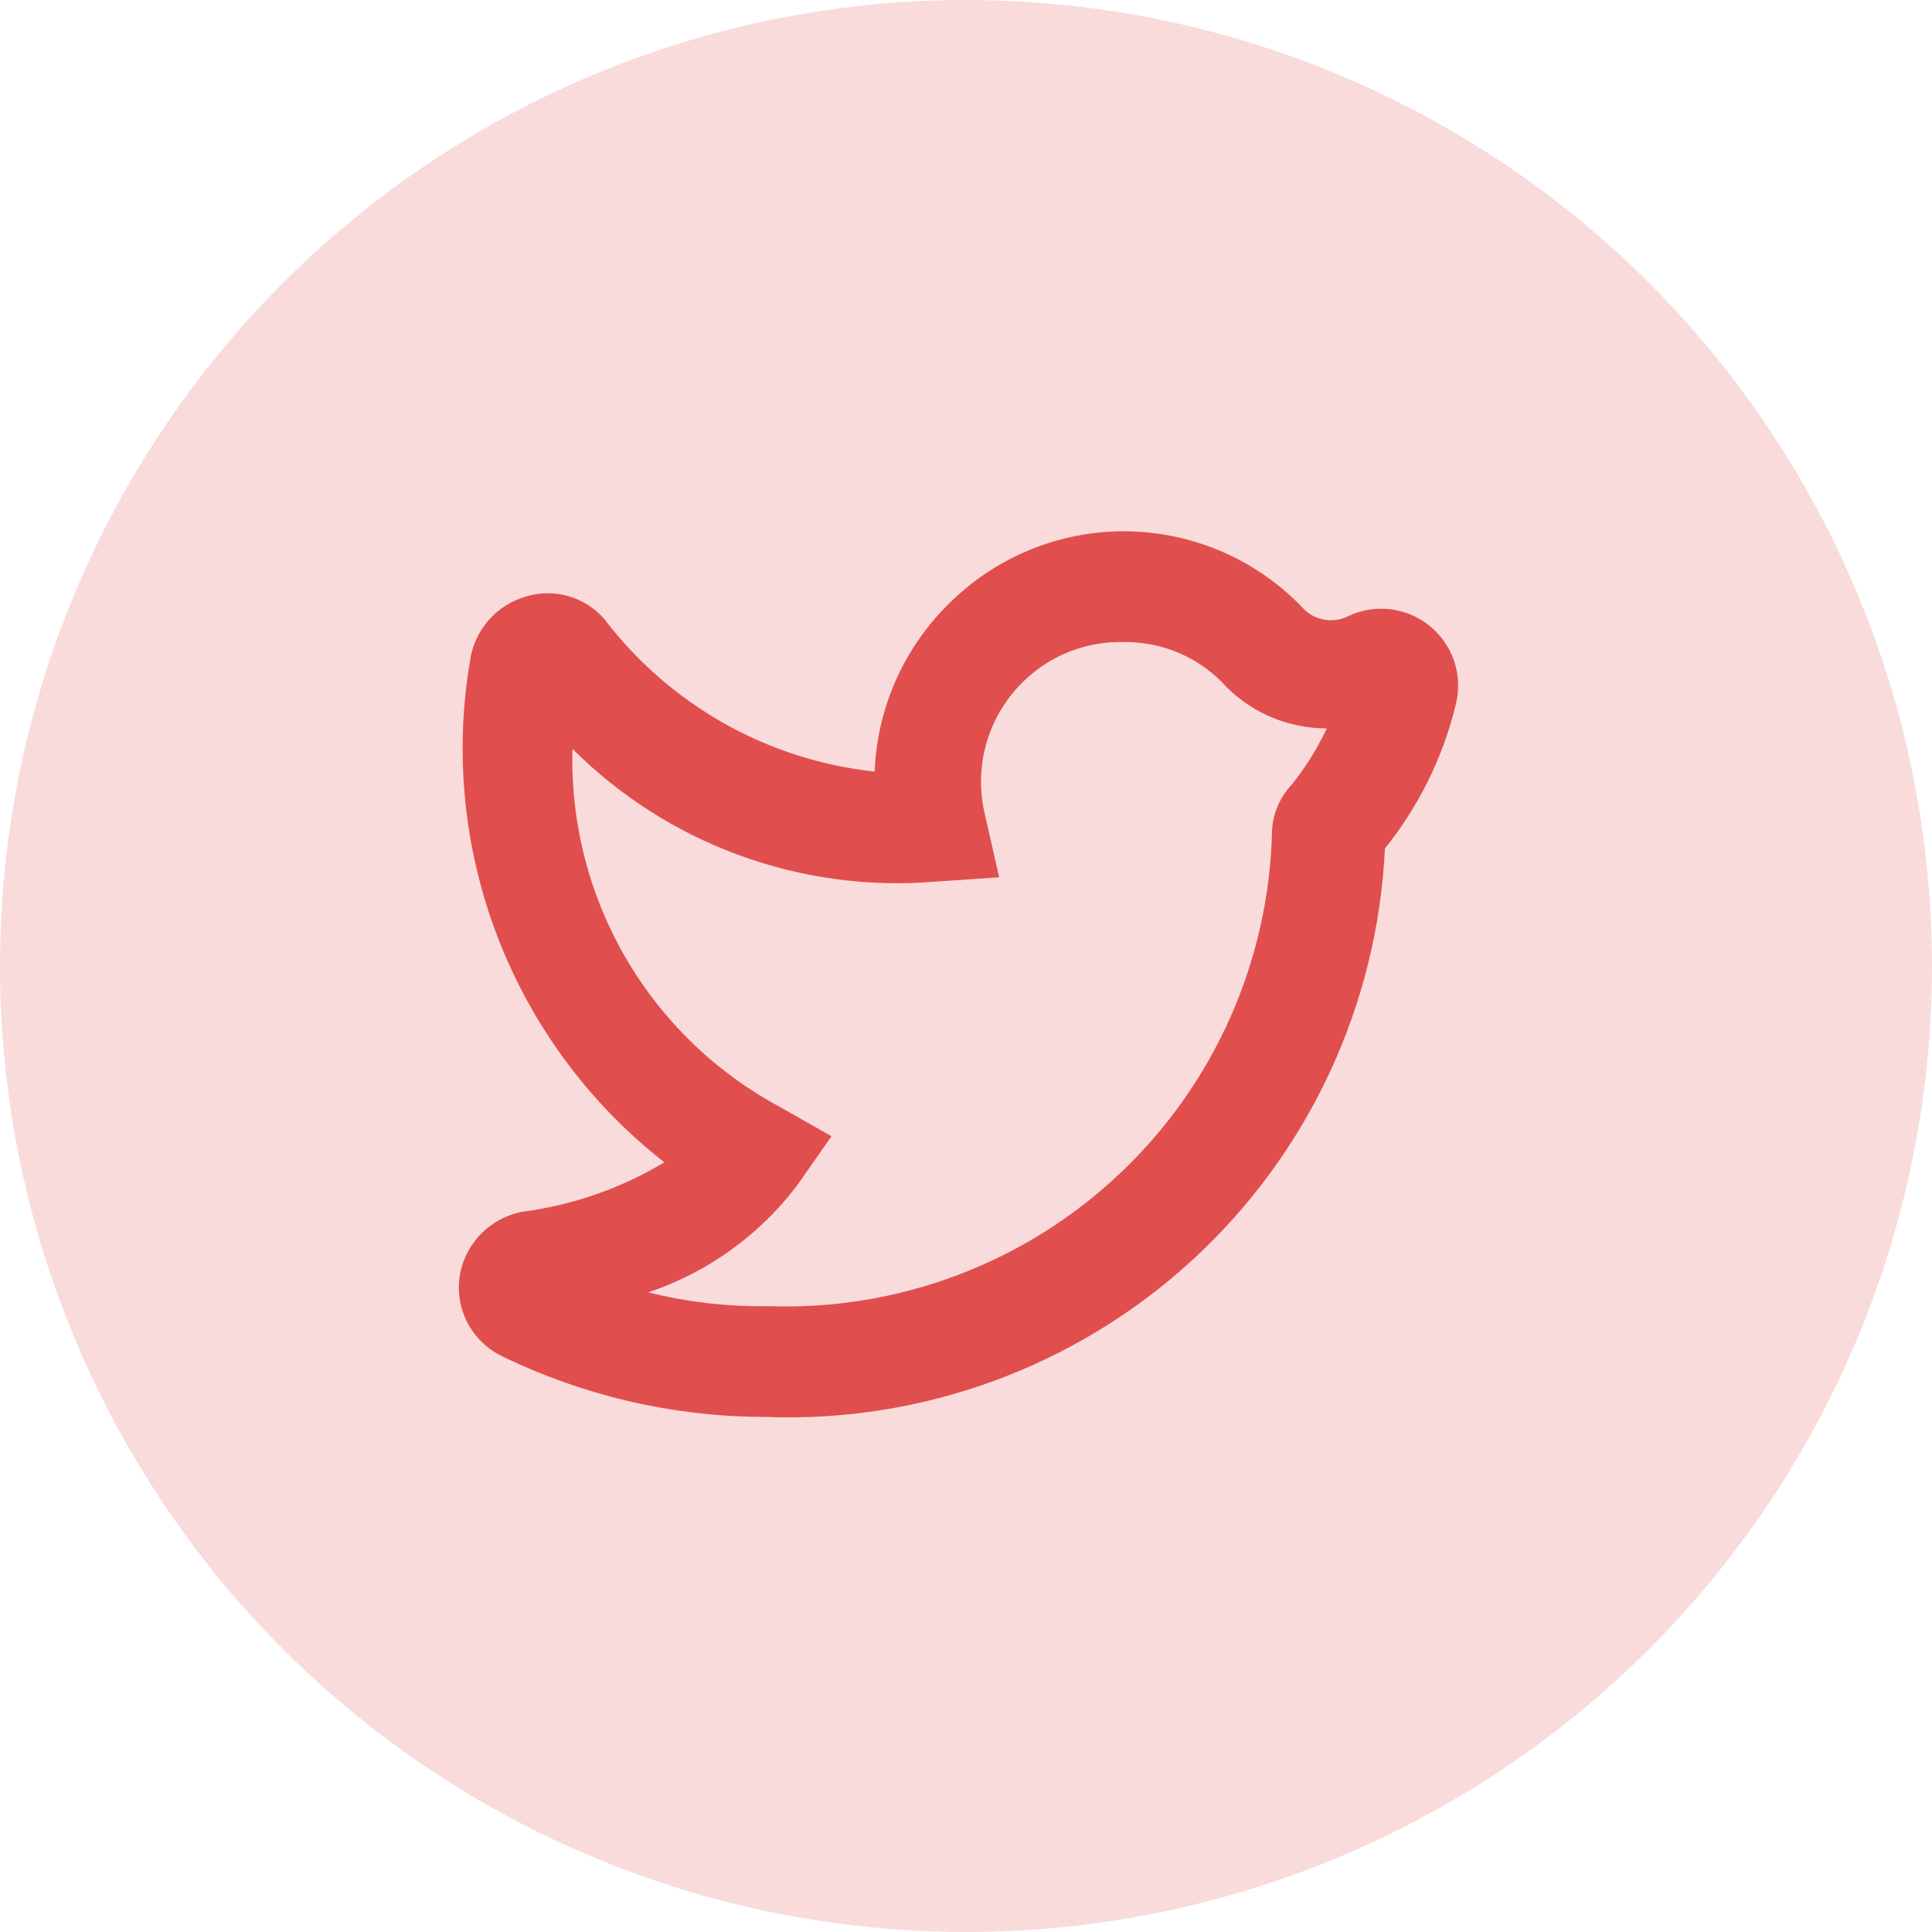 <svg width="60" height="60" viewBox="0 0 60 60" fill="none" xmlns="http://www.w3.org/2000/svg">
<circle cx="30" cy="30" r="30" fill="#E14E4E" fill-opacity="0.2"/>
<path d="M23.743 44.003H23.606C20.836 43.978 18.106 43.338 15.613 42.129C15.155 41.914 14.777 41.557 14.536 41.112C14.295 40.667 14.203 40.156 14.273 39.654C14.349 39.149 14.583 38.681 14.941 38.317C15.299 37.953 15.763 37.711 16.267 37.626C17.811 37.42 19.297 36.899 20.632 36.096C18.314 34.284 16.529 31.878 15.467 29.133C14.405 26.389 14.105 23.408 14.599 20.507C14.666 20.048 14.864 19.617 15.169 19.267C15.473 18.916 15.872 18.661 16.318 18.531C16.752 18.395 17.216 18.389 17.653 18.514C18.09 18.639 18.48 18.89 18.776 19.235C19.78 20.552 21.041 21.649 22.483 22.462C23.925 23.275 25.518 23.785 27.163 23.962C27.242 21.937 28.112 20.024 29.587 18.634C30.323 17.929 31.192 17.377 32.144 17.012C33.096 16.646 34.111 16.473 35.13 16.503C36.148 16.534 37.151 16.767 38.079 17.189C39.008 17.61 39.842 18.213 40.535 18.96C40.716 19.12 40.94 19.222 41.179 19.252C41.418 19.283 41.661 19.241 41.876 19.132C42.286 18.939 42.742 18.866 43.192 18.922C43.641 18.979 44.066 19.162 44.415 19.45C44.765 19.738 45.025 20.12 45.166 20.551C45.307 20.981 45.322 21.443 45.21 21.882C44.814 23.515 44.063 25.041 43.01 26.351C42.778 31.24 40.623 35.84 37.014 39.146C33.404 42.453 28.634 44.199 23.743 44.003ZM23.743 40.565H23.881C25.879 40.634 27.871 40.305 29.741 39.598C31.612 38.891 33.323 37.82 34.776 36.447C36.23 35.073 37.396 33.425 38.208 31.598C39.019 29.77 39.46 27.8 39.504 25.801C39.532 25.253 39.758 24.734 40.14 24.34C40.559 23.809 40.917 23.233 41.206 22.621C40.587 22.622 39.974 22.493 39.408 22.241C38.843 21.989 38.336 21.621 37.923 21.16C37.525 20.766 37.053 20.455 36.533 20.245C36.014 20.036 35.458 19.932 34.898 19.94C34.332 19.925 33.769 20.023 33.241 20.226C32.713 20.43 32.231 20.735 31.821 21.126C31.269 21.65 30.864 22.31 30.647 23.04C30.429 23.77 30.408 24.544 30.584 25.285L31.031 27.245L29.02 27.382C26.959 27.55 24.887 27.268 22.946 26.556C21.005 25.844 19.242 24.718 17.779 23.257C17.716 25.52 18.282 27.755 19.414 29.716C20.546 31.676 22.199 33.284 24.19 34.36L25.823 35.288L24.74 36.835C23.569 38.371 21.965 39.521 20.134 40.135C21.308 40.43 22.515 40.574 23.726 40.565H23.743Z" fill="#E14E4E"/>
</svg>
